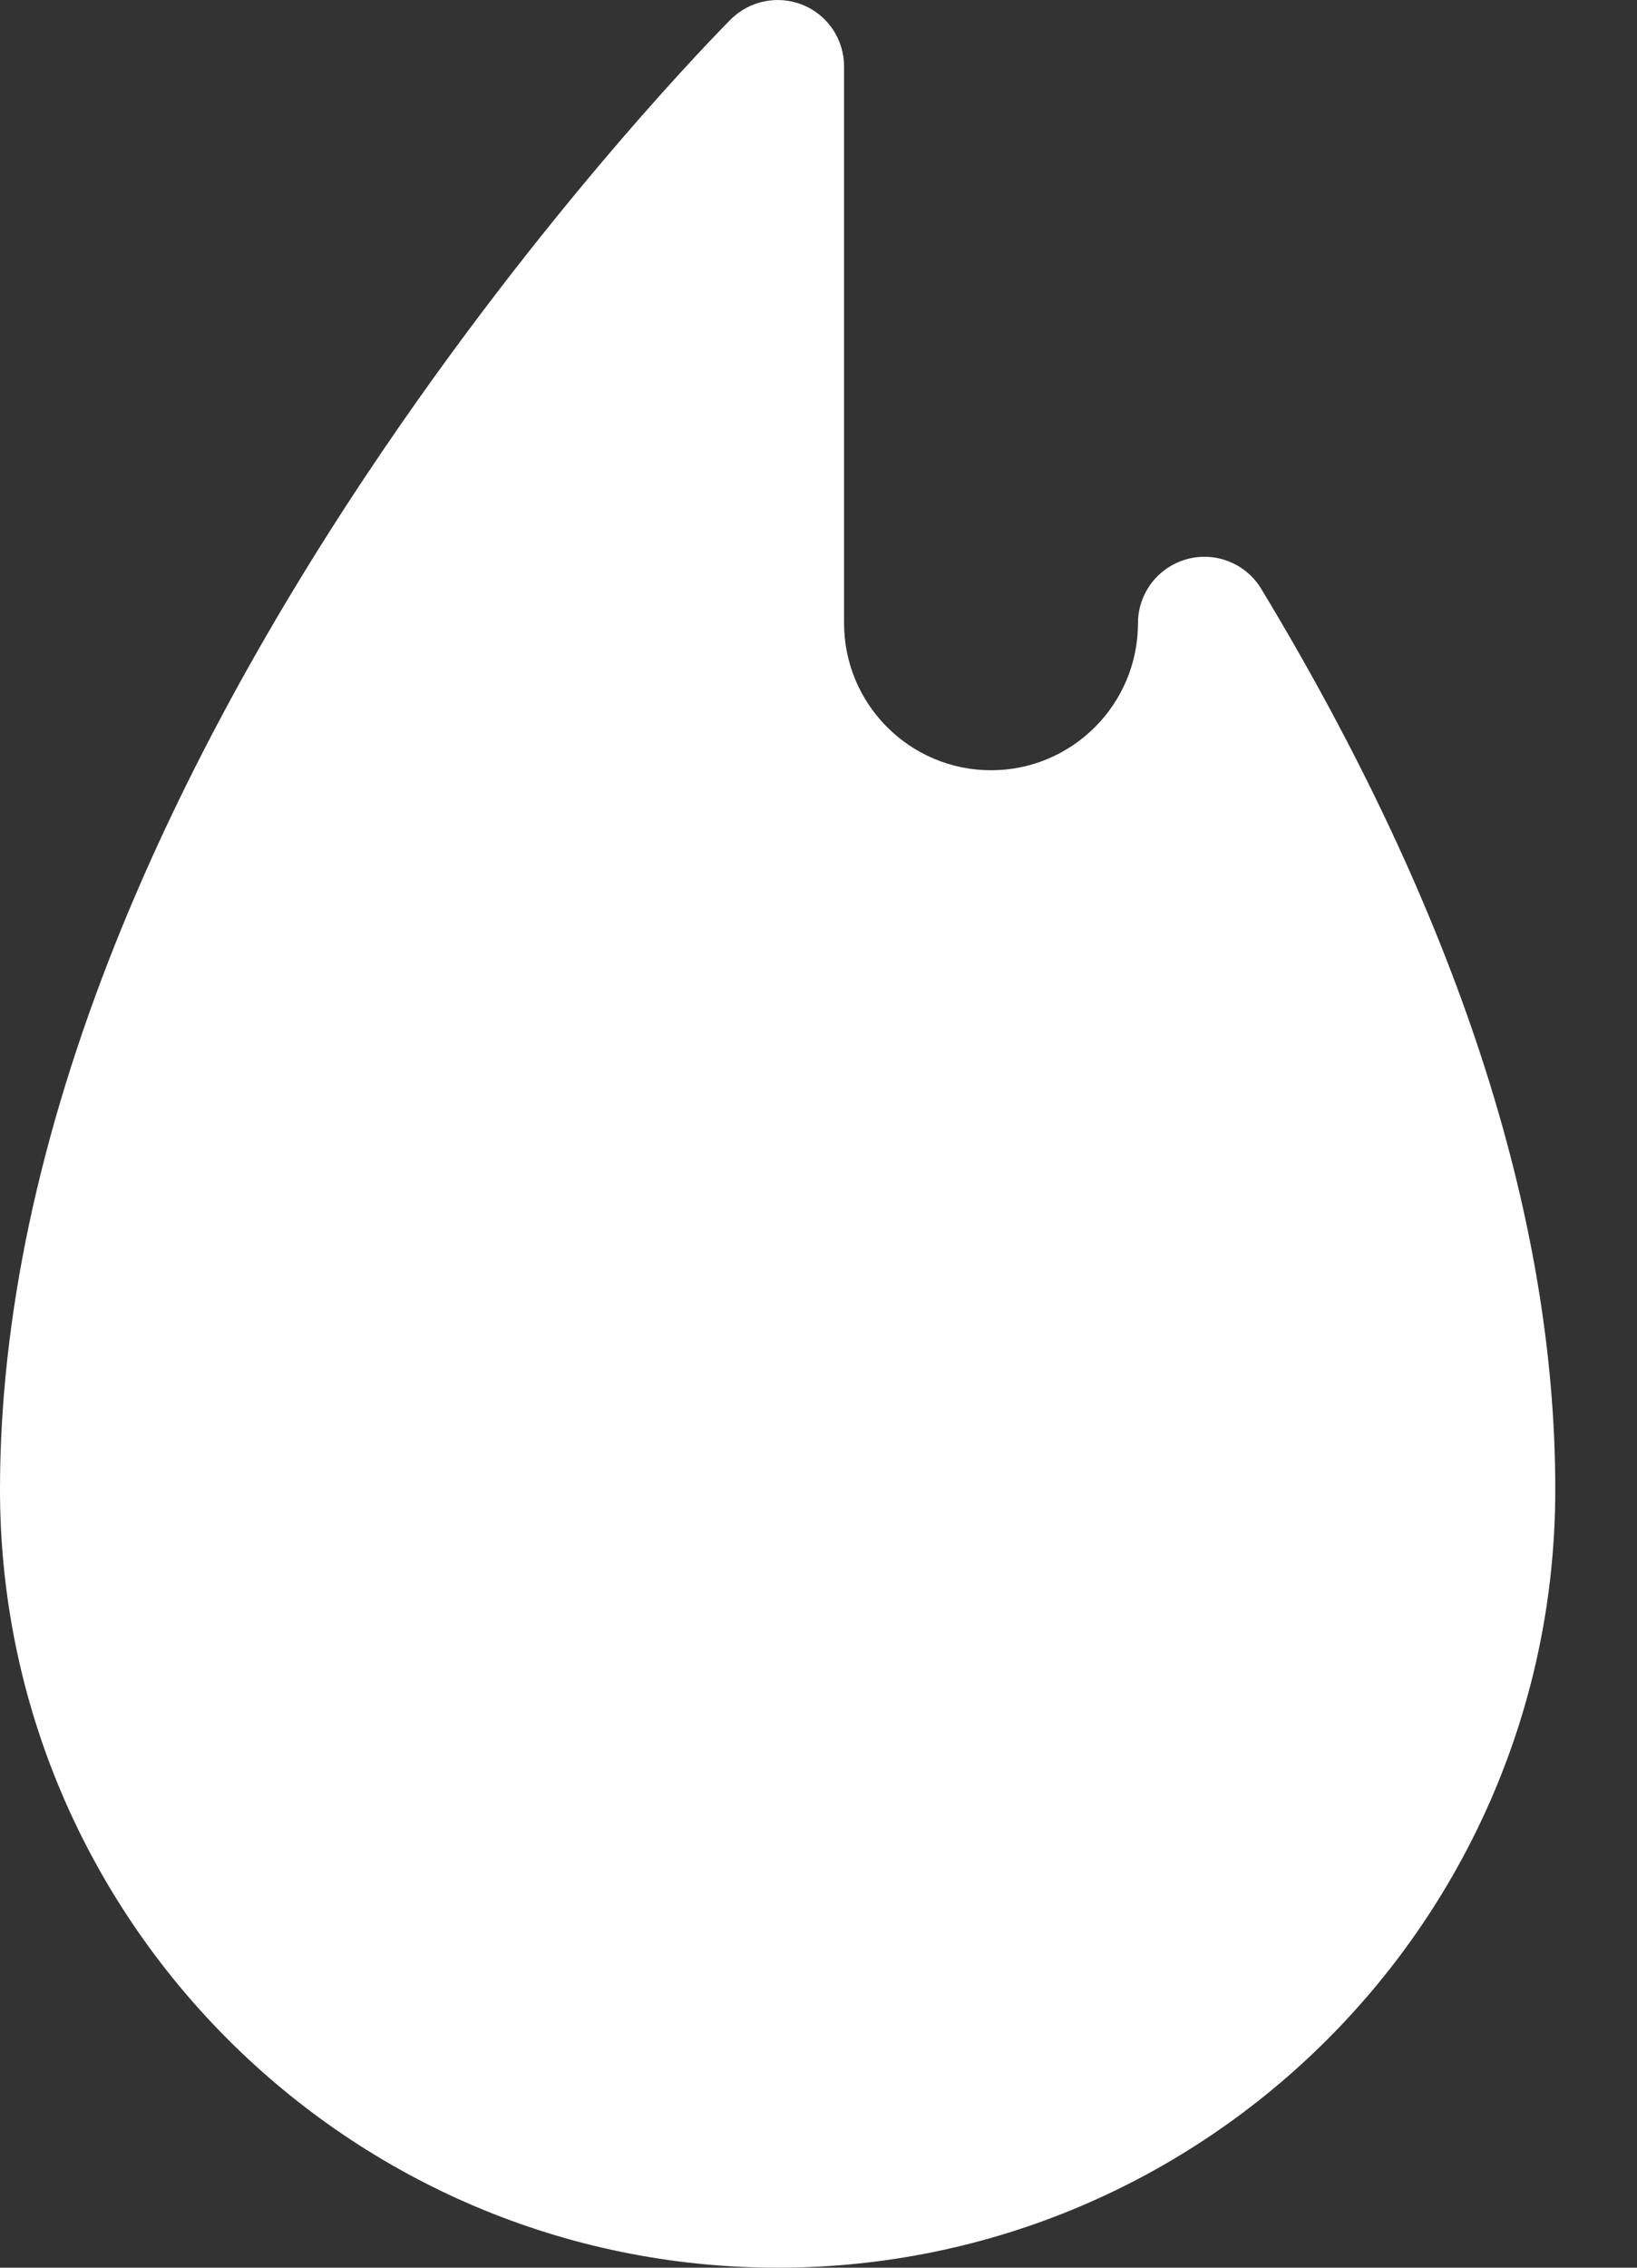 <svg width="13" height="18" viewBox="0 0 13 18" fill="none" xmlns="http://www.w3.org/2000/svg">
<rect x="0" y="0" width="13" height="18" fill="#333333" stroke="none"/>
<path d="M9.423 4.439C9.651 4.375 9.894 4.472 10.016 4.674C11.566 7.239 12.352 9.644 12.351 11.824C12.351 15.229 9.581 18 6.176 18C2.77 18 0 15.229 0 11.824C0 10.468 0.31 9.007 0.92 7.48C1.402 6.275 2.073 5.025 2.913 3.765C4.338 1.628 5.744 0.214 5.803 0.154C5.954 0.004 6.18 -0.041 6.378 0.04C6.575 0.122 6.703 0.314 6.703 0.527V4.947C6.703 5.591 7.227 6.114 7.87 6.114C8.514 6.114 9.037 5.591 9.037 4.947C9.037 4.71 9.195 4.503 9.423 4.439Z" fill="white"/>
</svg>
